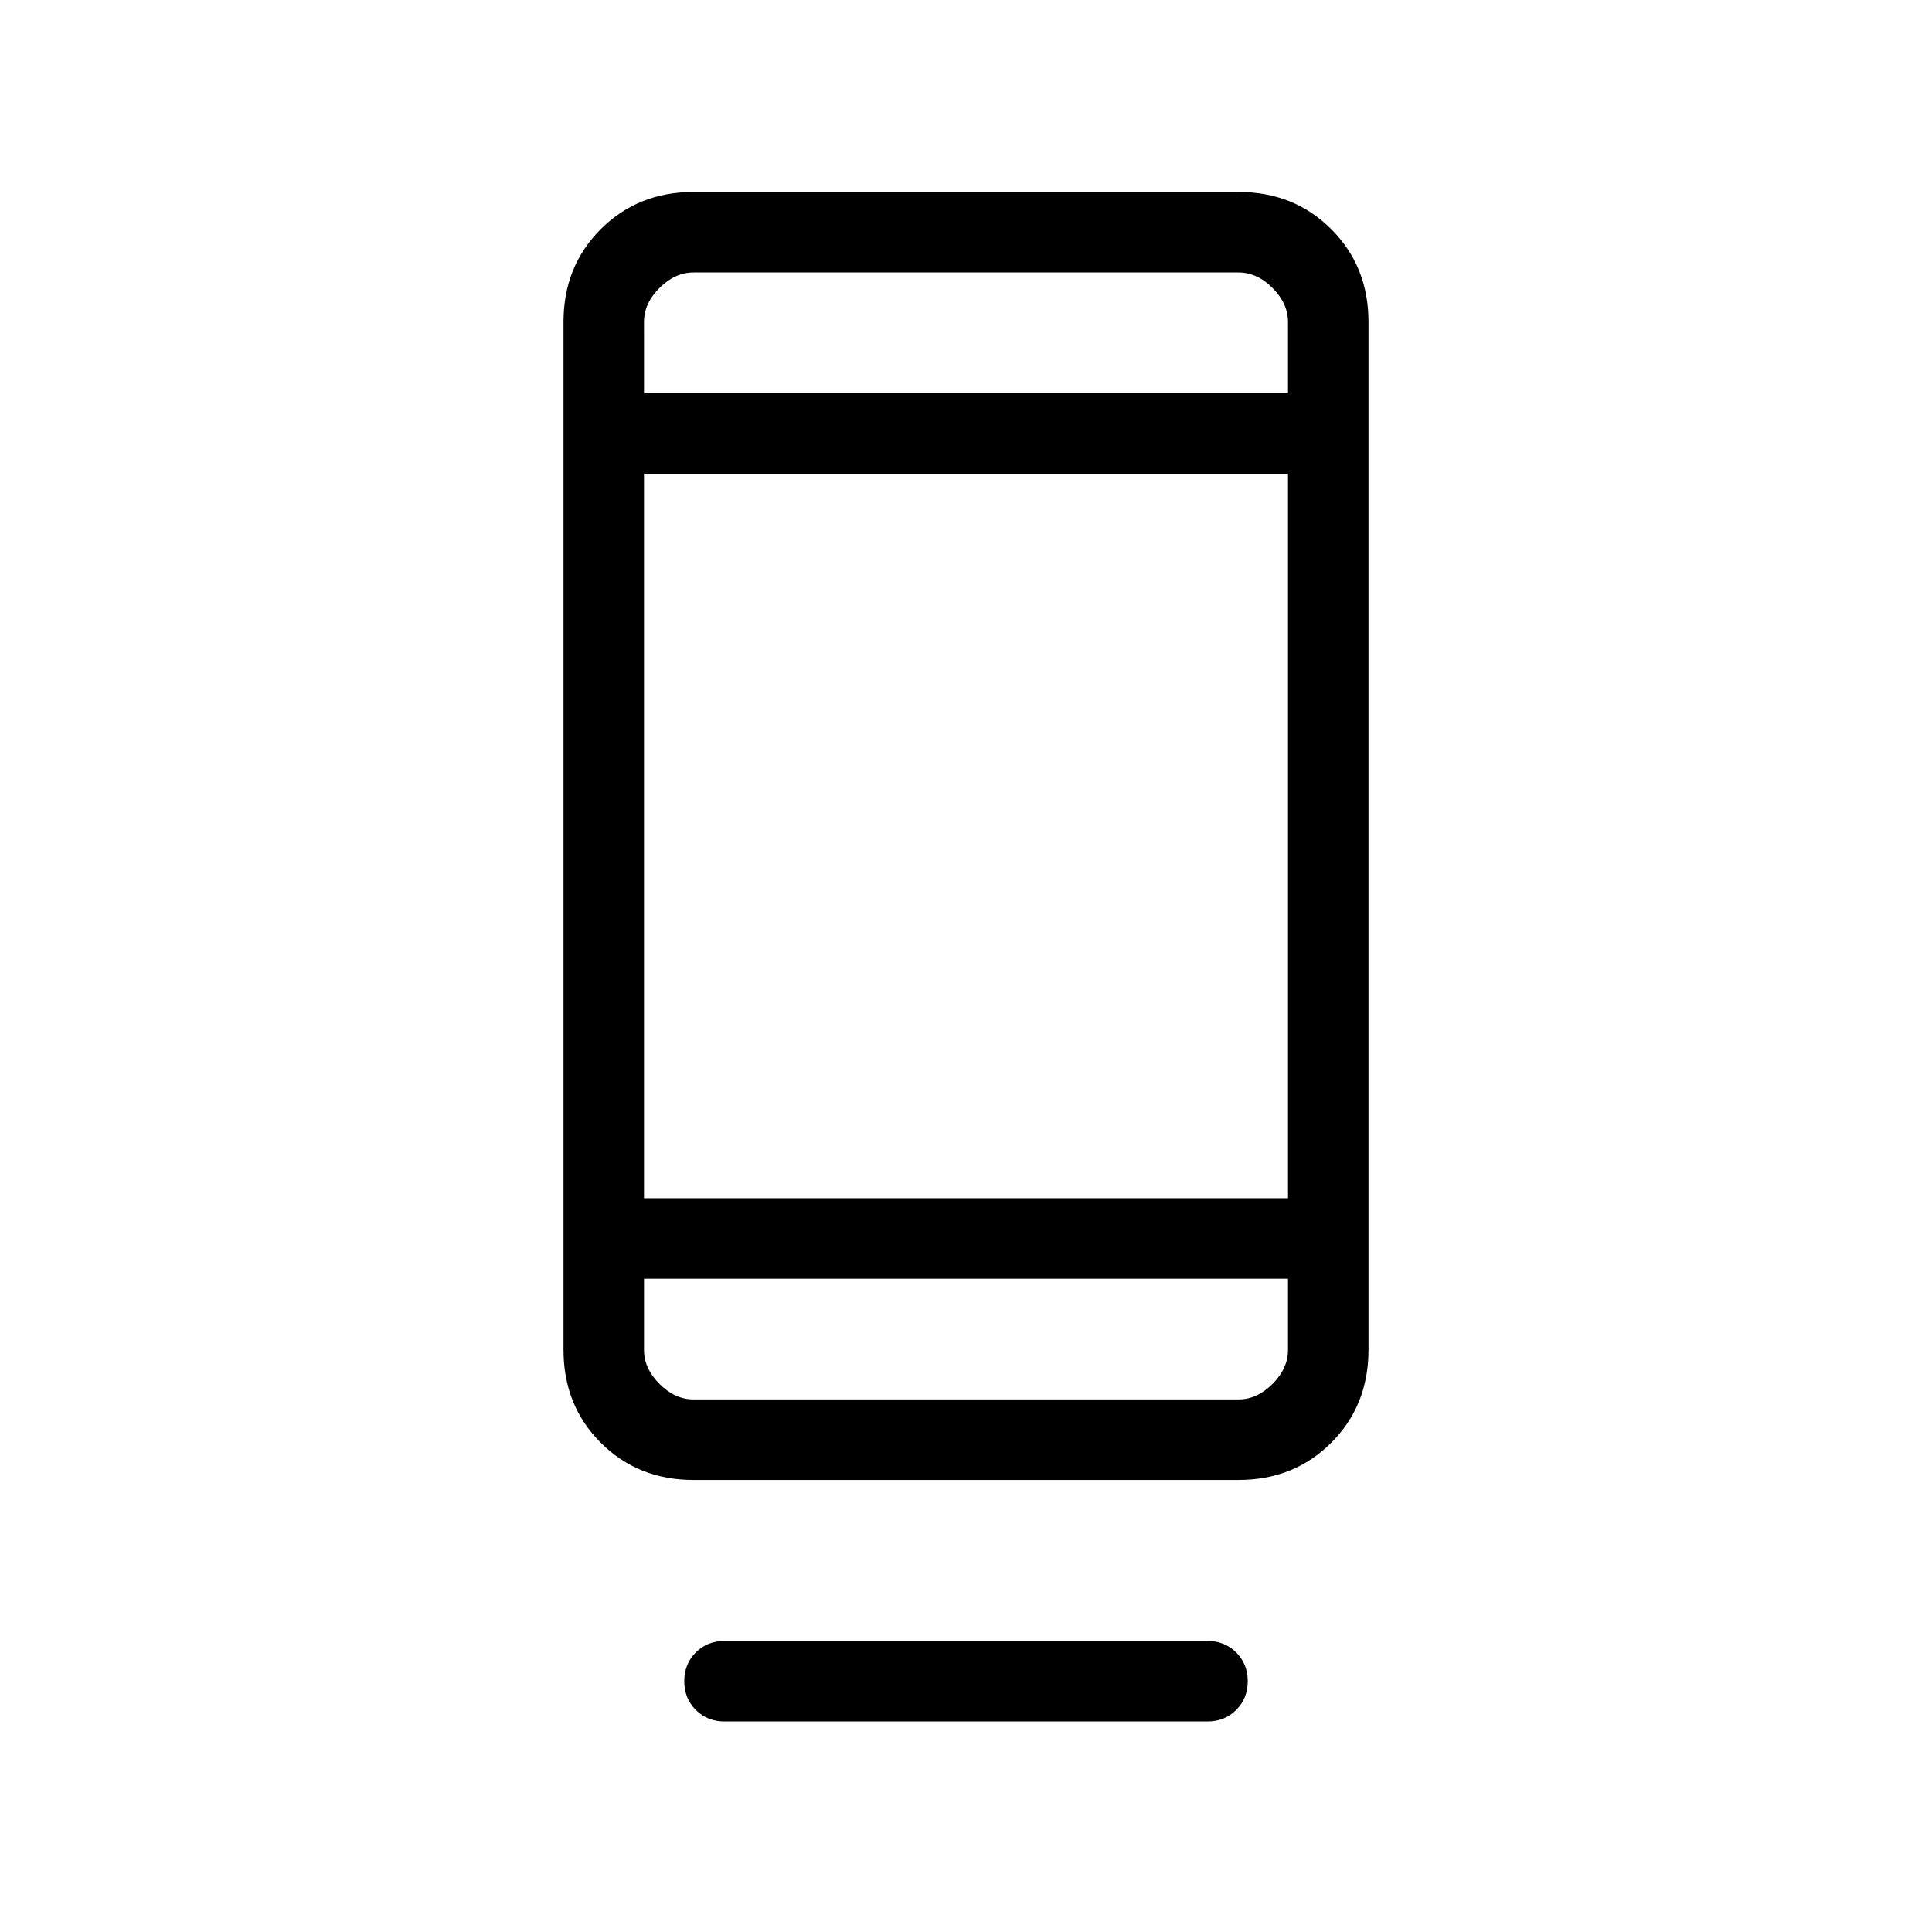 <svg xmlns="http://www.w3.org/2000/svg" height="24" viewBox="0 -960 960 960" width="24"><path d="M340-124.615q0-8.539 5.731-14.269 5.73-5.731 14.269-5.731h240q8.539 0 14.269 5.731 5.731 5.73 5.731 14.269 0 8.538-5.731 14.269-5.73 5.731-14.269 5.731H360q-8.539 0-14.269-5.731Q340-116.077 340-124.615Zm4.615-100q-27.615 0-46.115-18.5-18.5-18.5-18.5-46.116V-800q0-27.616 18.5-46.116t46.115-18.5h270.77q27.615 0 46.115 18.5Q680-827.616 680-800v510.769q0 27.616-18.5 46.116t-46.115 18.5h-270.77Zm-24.615-100v35.384q0 9.231 7.692 16.923 7.693 7.693 16.923 7.693h270.77q9.23 0 16.923-7.693Q640-280 640-289.231v-35.384H320Zm0-40.001h320v-359.999H320v359.999Zm0-400h320V-800q0-9.231-7.692-16.923-7.693-7.692-16.923-7.692h-270.77q-9.23 0-16.923 7.692Q320-809.231 320-800v35.384Zm0 0v-59.999V-764.616Zm0 440.001v60-60Z"/></svg>